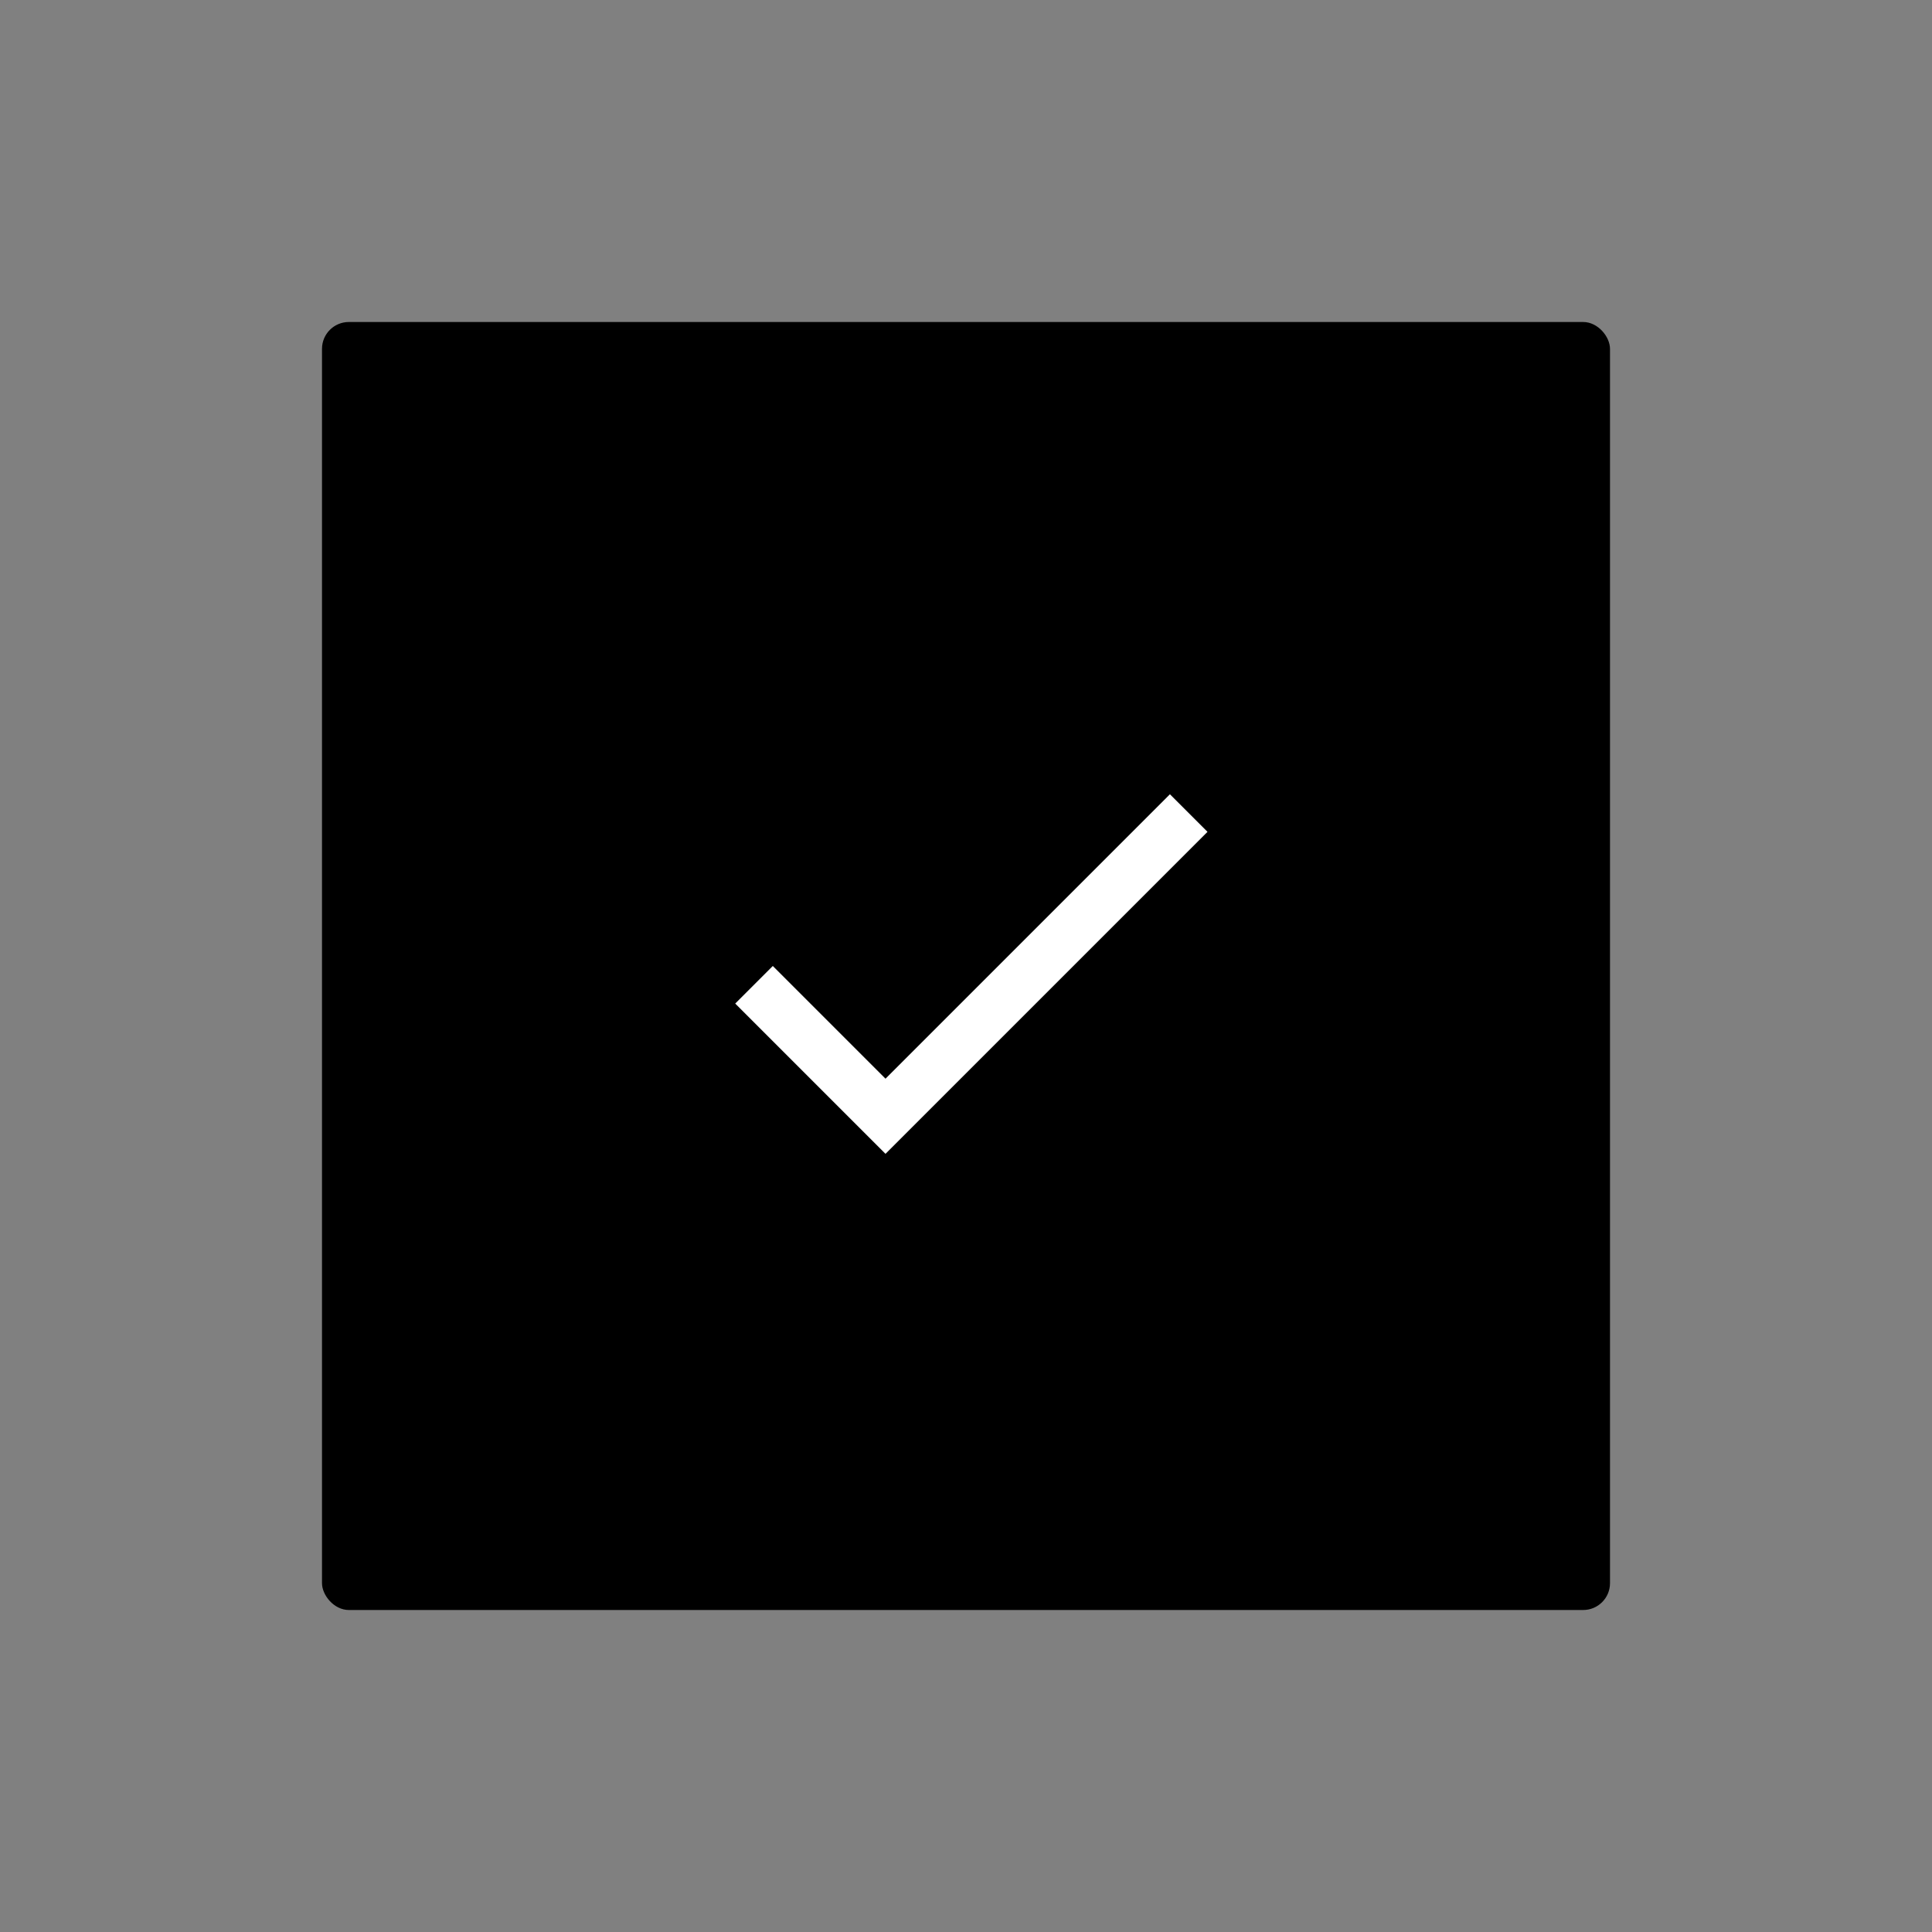 <svg width="72" height="72" viewBox="0 0 72 72" fill="none" xmlns="http://www.w3.org/2000/svg">
<rect x="0" y="0" width="72" height="72" fill="#808080" stroke="none"/>
<g id="checkbox-item">
<g id="Frame 9">
<rect x="12" y="12" width="48" height="48" rx="1" fill="black"/>
<g id="done" clip-path="url(#clip0_2638_20488)">
<path id="Vector" d="M33 40.2L28.8 36L27.4 37.4L33 43L45 31L43.6 29.6L33 40.2Z" fill="white"/>
</g>
</g>
</g>
<defs>
<clipPath id="clip0_2638_20488">
<rect width="24" height="24" fill="white" transform="translate(24 24)"/>
</clipPath>
</defs>
</svg>
